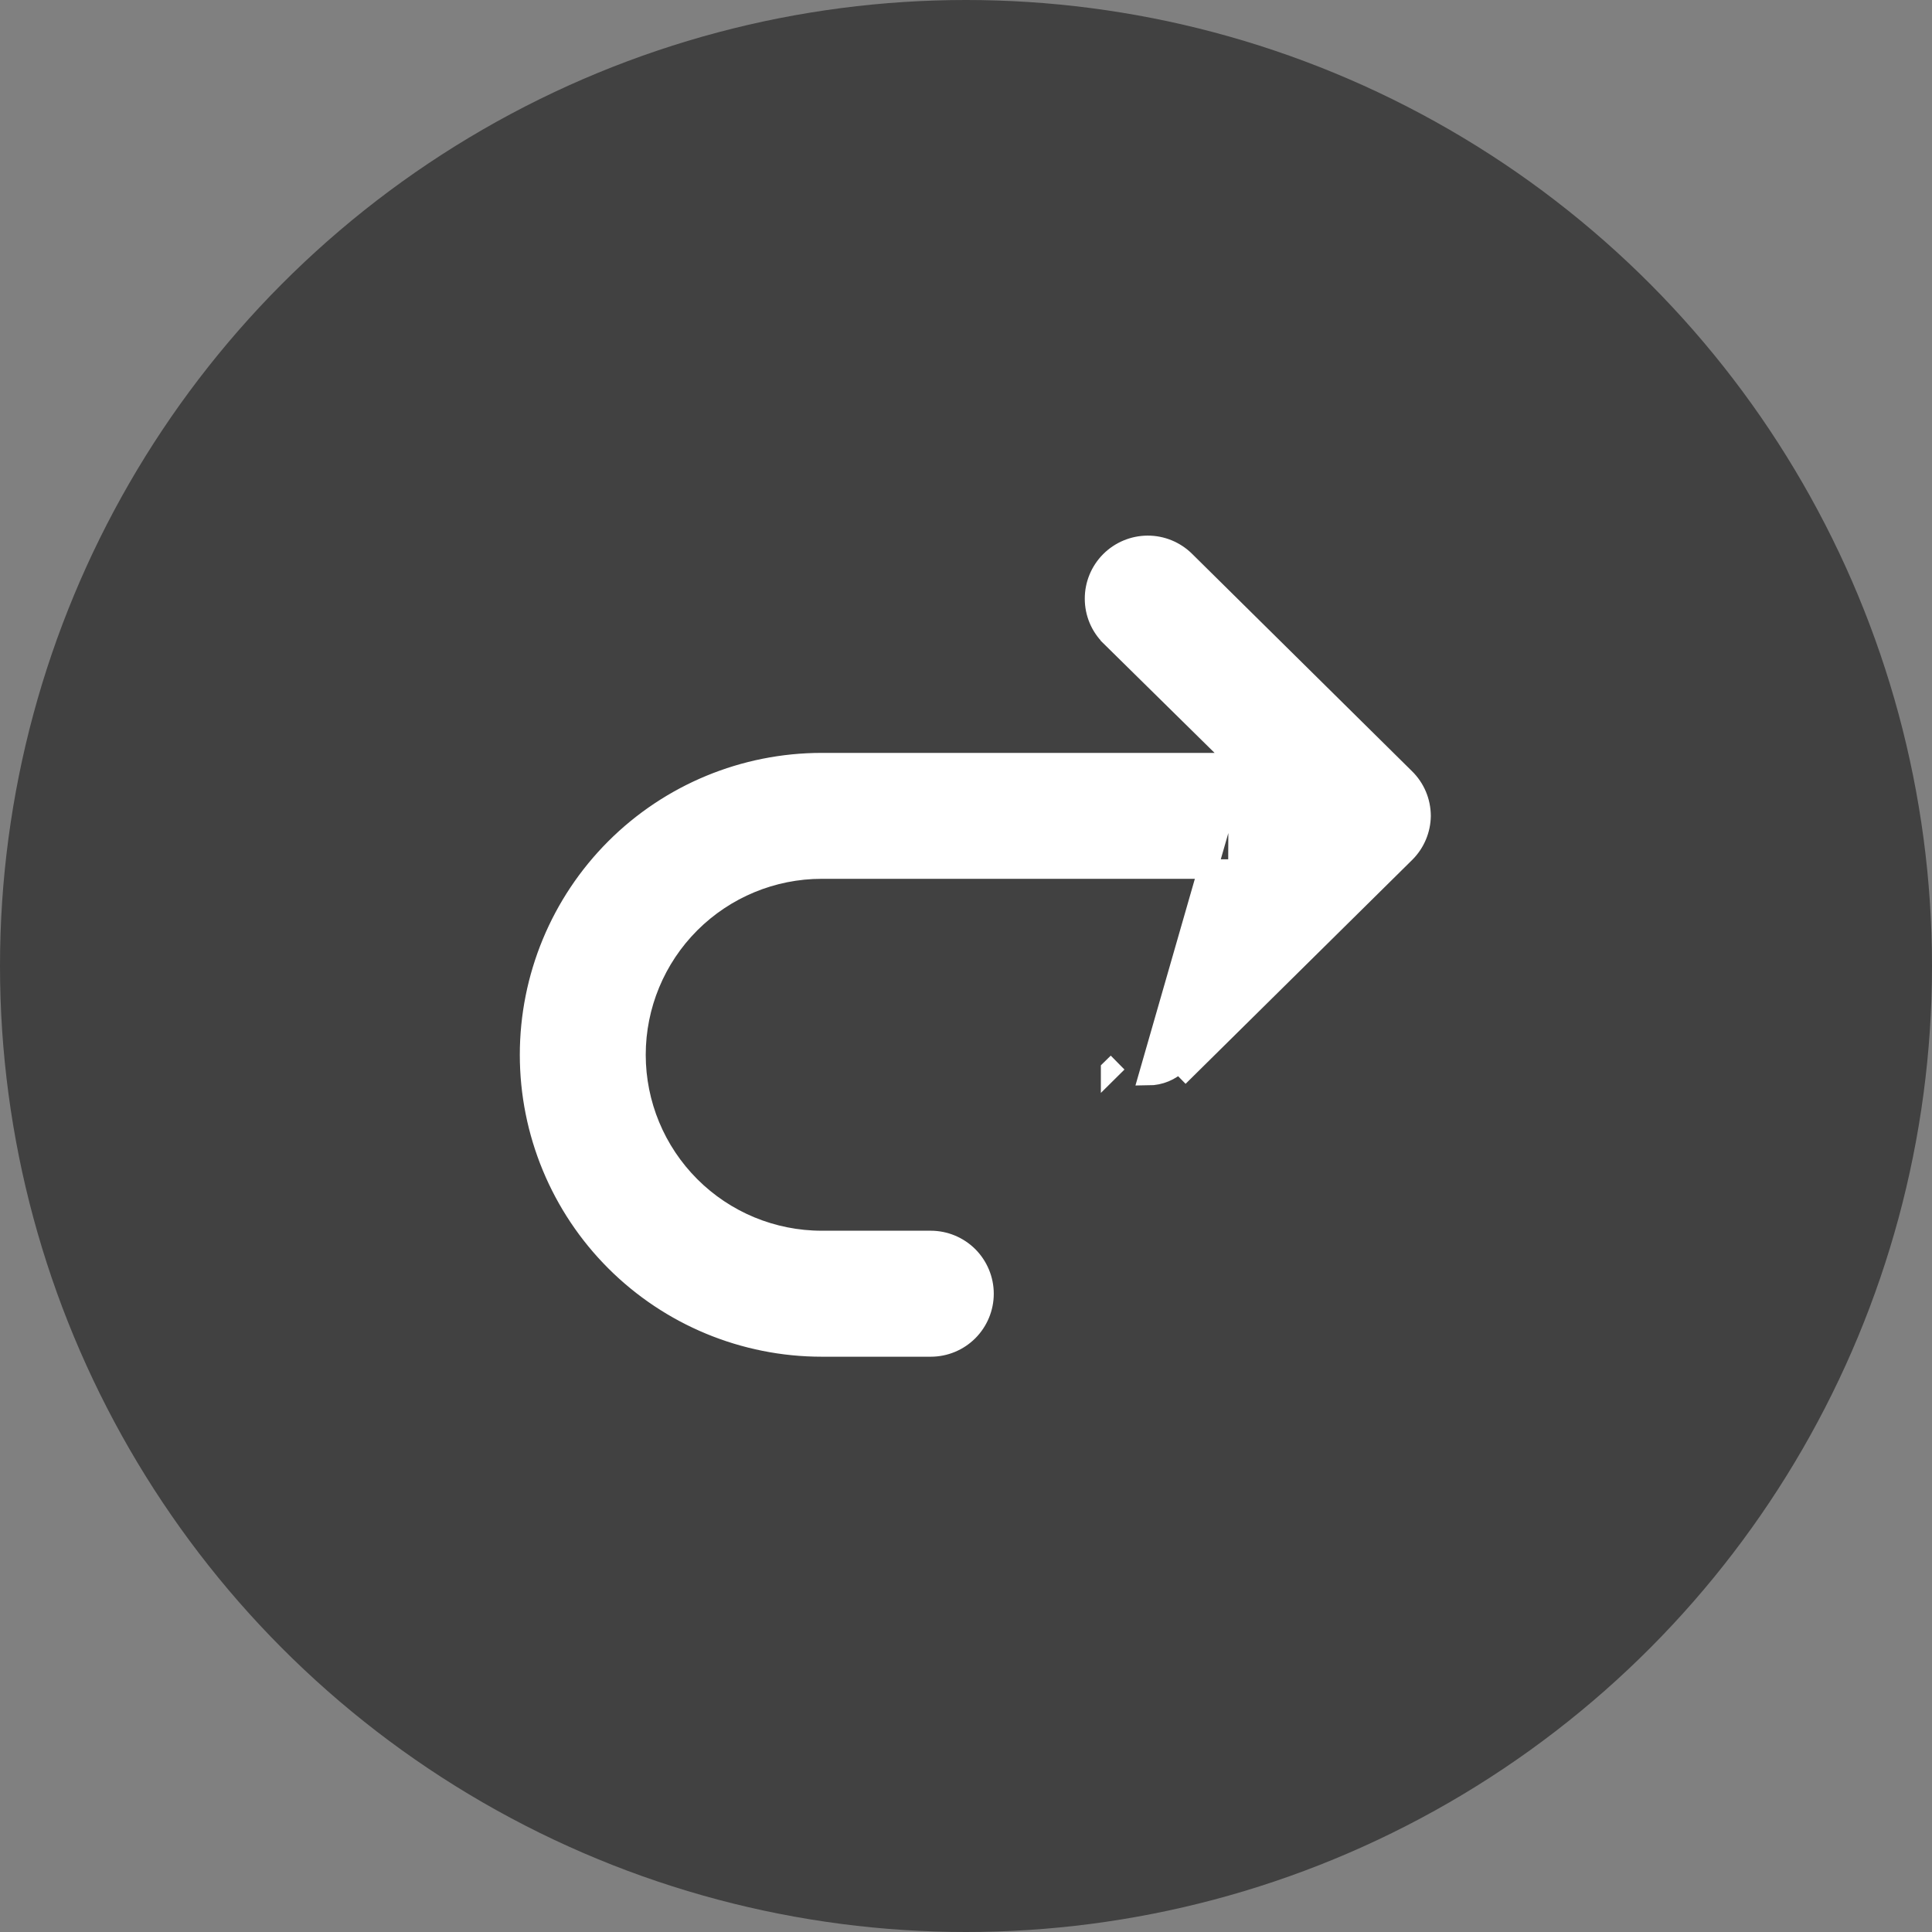 <svg width="28" height="28" viewBox="0 0 28 28" fill="none" xmlns="http://www.w3.org/2000/svg">
<rect x="0" y="0" width="28" height="28" fill="#808080" stroke="none"/>
<circle cx="14" cy="14" r="14" fill="#414141"/>
<path d="M17.948 11.053L16.091 9.224L16.091 9.223C15.945 9.079 15.863 8.883 15.863 8.678C15.862 8.474 15.943 8.277 16.087 8.132C16.231 7.987 16.427 7.905 16.632 7.904C16.836 7.903 17.033 7.984 17.178 8.128C17.178 8.128 17.178 8.128 17.178 8.128L20.363 11.276C20.363 11.276 20.363 11.276 20.363 11.276C20.436 11.347 20.494 11.432 20.534 11.526C20.574 11.62 20.594 11.721 20.595 11.823L20.595 11.826C20.592 12.025 20.512 12.216 20.371 12.358L20.37 12.359L17.184 15.507C17.184 15.507 17.184 15.507 17.184 15.507L17.184 15.507L17.085 15.406C16.967 15.523 16.809 15.588 16.644 15.589L17.948 11.053ZM17.948 11.053H11.909C10.786 11.053 9.709 11.499 8.915 12.293C8.121 13.087 7.675 14.164 7.675 15.287C7.675 16.41 8.121 17.487 8.915 18.281C9.709 19.075 10.786 19.521 11.909 19.521H13.489C13.694 19.521 13.89 19.44 14.035 19.295C14.179 19.151 14.261 18.954 14.261 18.75C14.261 18.545 14.179 18.349 14.035 18.204C13.89 18.06 13.694 17.978 13.489 17.978H11.909C11.195 17.978 10.511 17.695 10.006 17.19C9.501 16.685 9.217 16.001 9.217 15.287C9.217 14.573 9.501 13.888 10.006 13.383C10.511 12.879 11.195 12.595 11.909 12.595H17.941L17.948 11.053ZM16.096 15.5C16.096 15.5 16.096 15.5 16.096 15.5L16.197 15.4L16.096 15.499C16.096 15.499 16.096 15.499 16.096 15.5Z" fill="white" stroke="white" stroke-width="0.283"/>
</svg>
